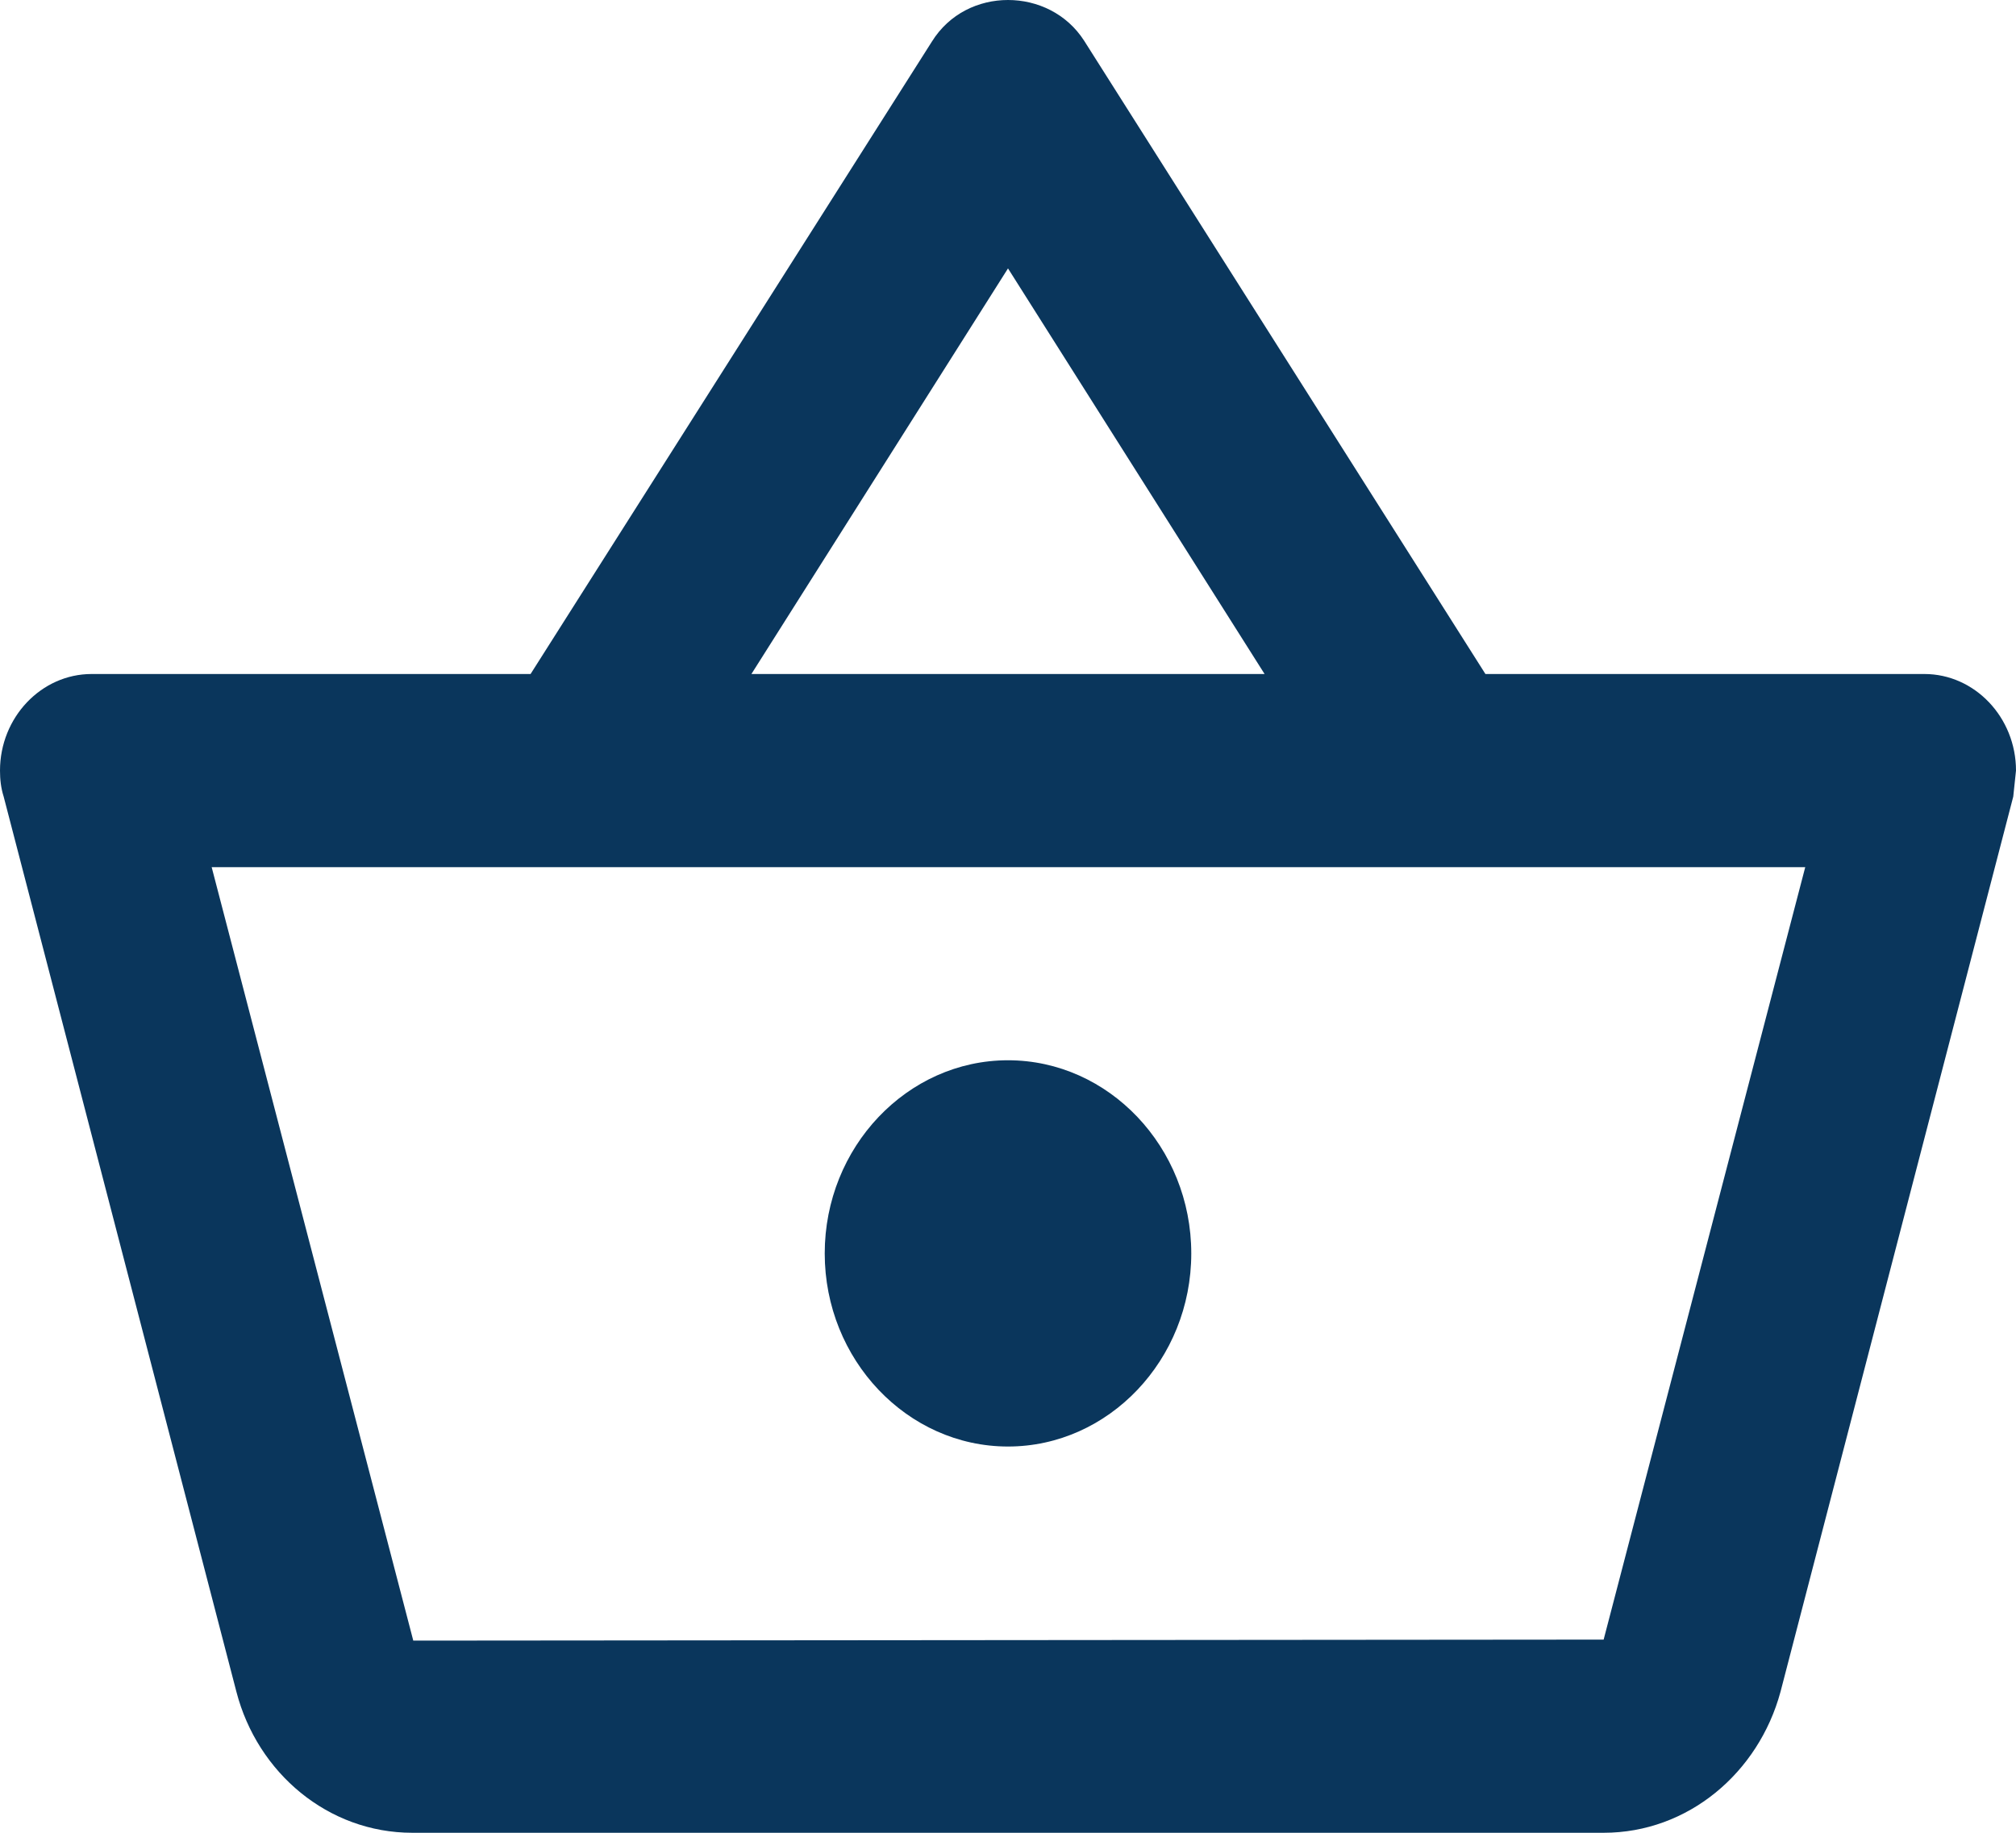 <svg width="22" height="20" viewBox="0 0 22 20" fill="none" xmlns="http://www.w3.org/2000/svg">
<path d="M21 7.355H16.21L11.83 0.443C11.64 0.148 11.32 0 11 0C10.68 0 10.36 0.148 10.17 0.453L5.79 7.355H1C0.45 7.355 0 7.829 0 8.409C0 8.504 0.01 8.599 0.04 8.693L2.58 18.462C2.81 19.347 3.58 20 4.5 20H17.5C18.42 20 19.19 19.347 19.43 18.462L21.97 8.693L22 8.409C22 7.829 21.55 7.355 21 7.355ZM11 2.929L13.8 7.355H8.2L11 2.929ZM17.5 17.892L4.51 17.903L2.31 9.463H19.7L17.5 17.892ZM11 11.57C9.9 11.57 9 12.518 9 13.678C9 14.837 9.9 15.785 11 15.785C12.1 15.785 13 14.837 13 13.678C13 12.518 12.1 11.57 11 11.57Z" fill="#0A365C"/>
</svg>
